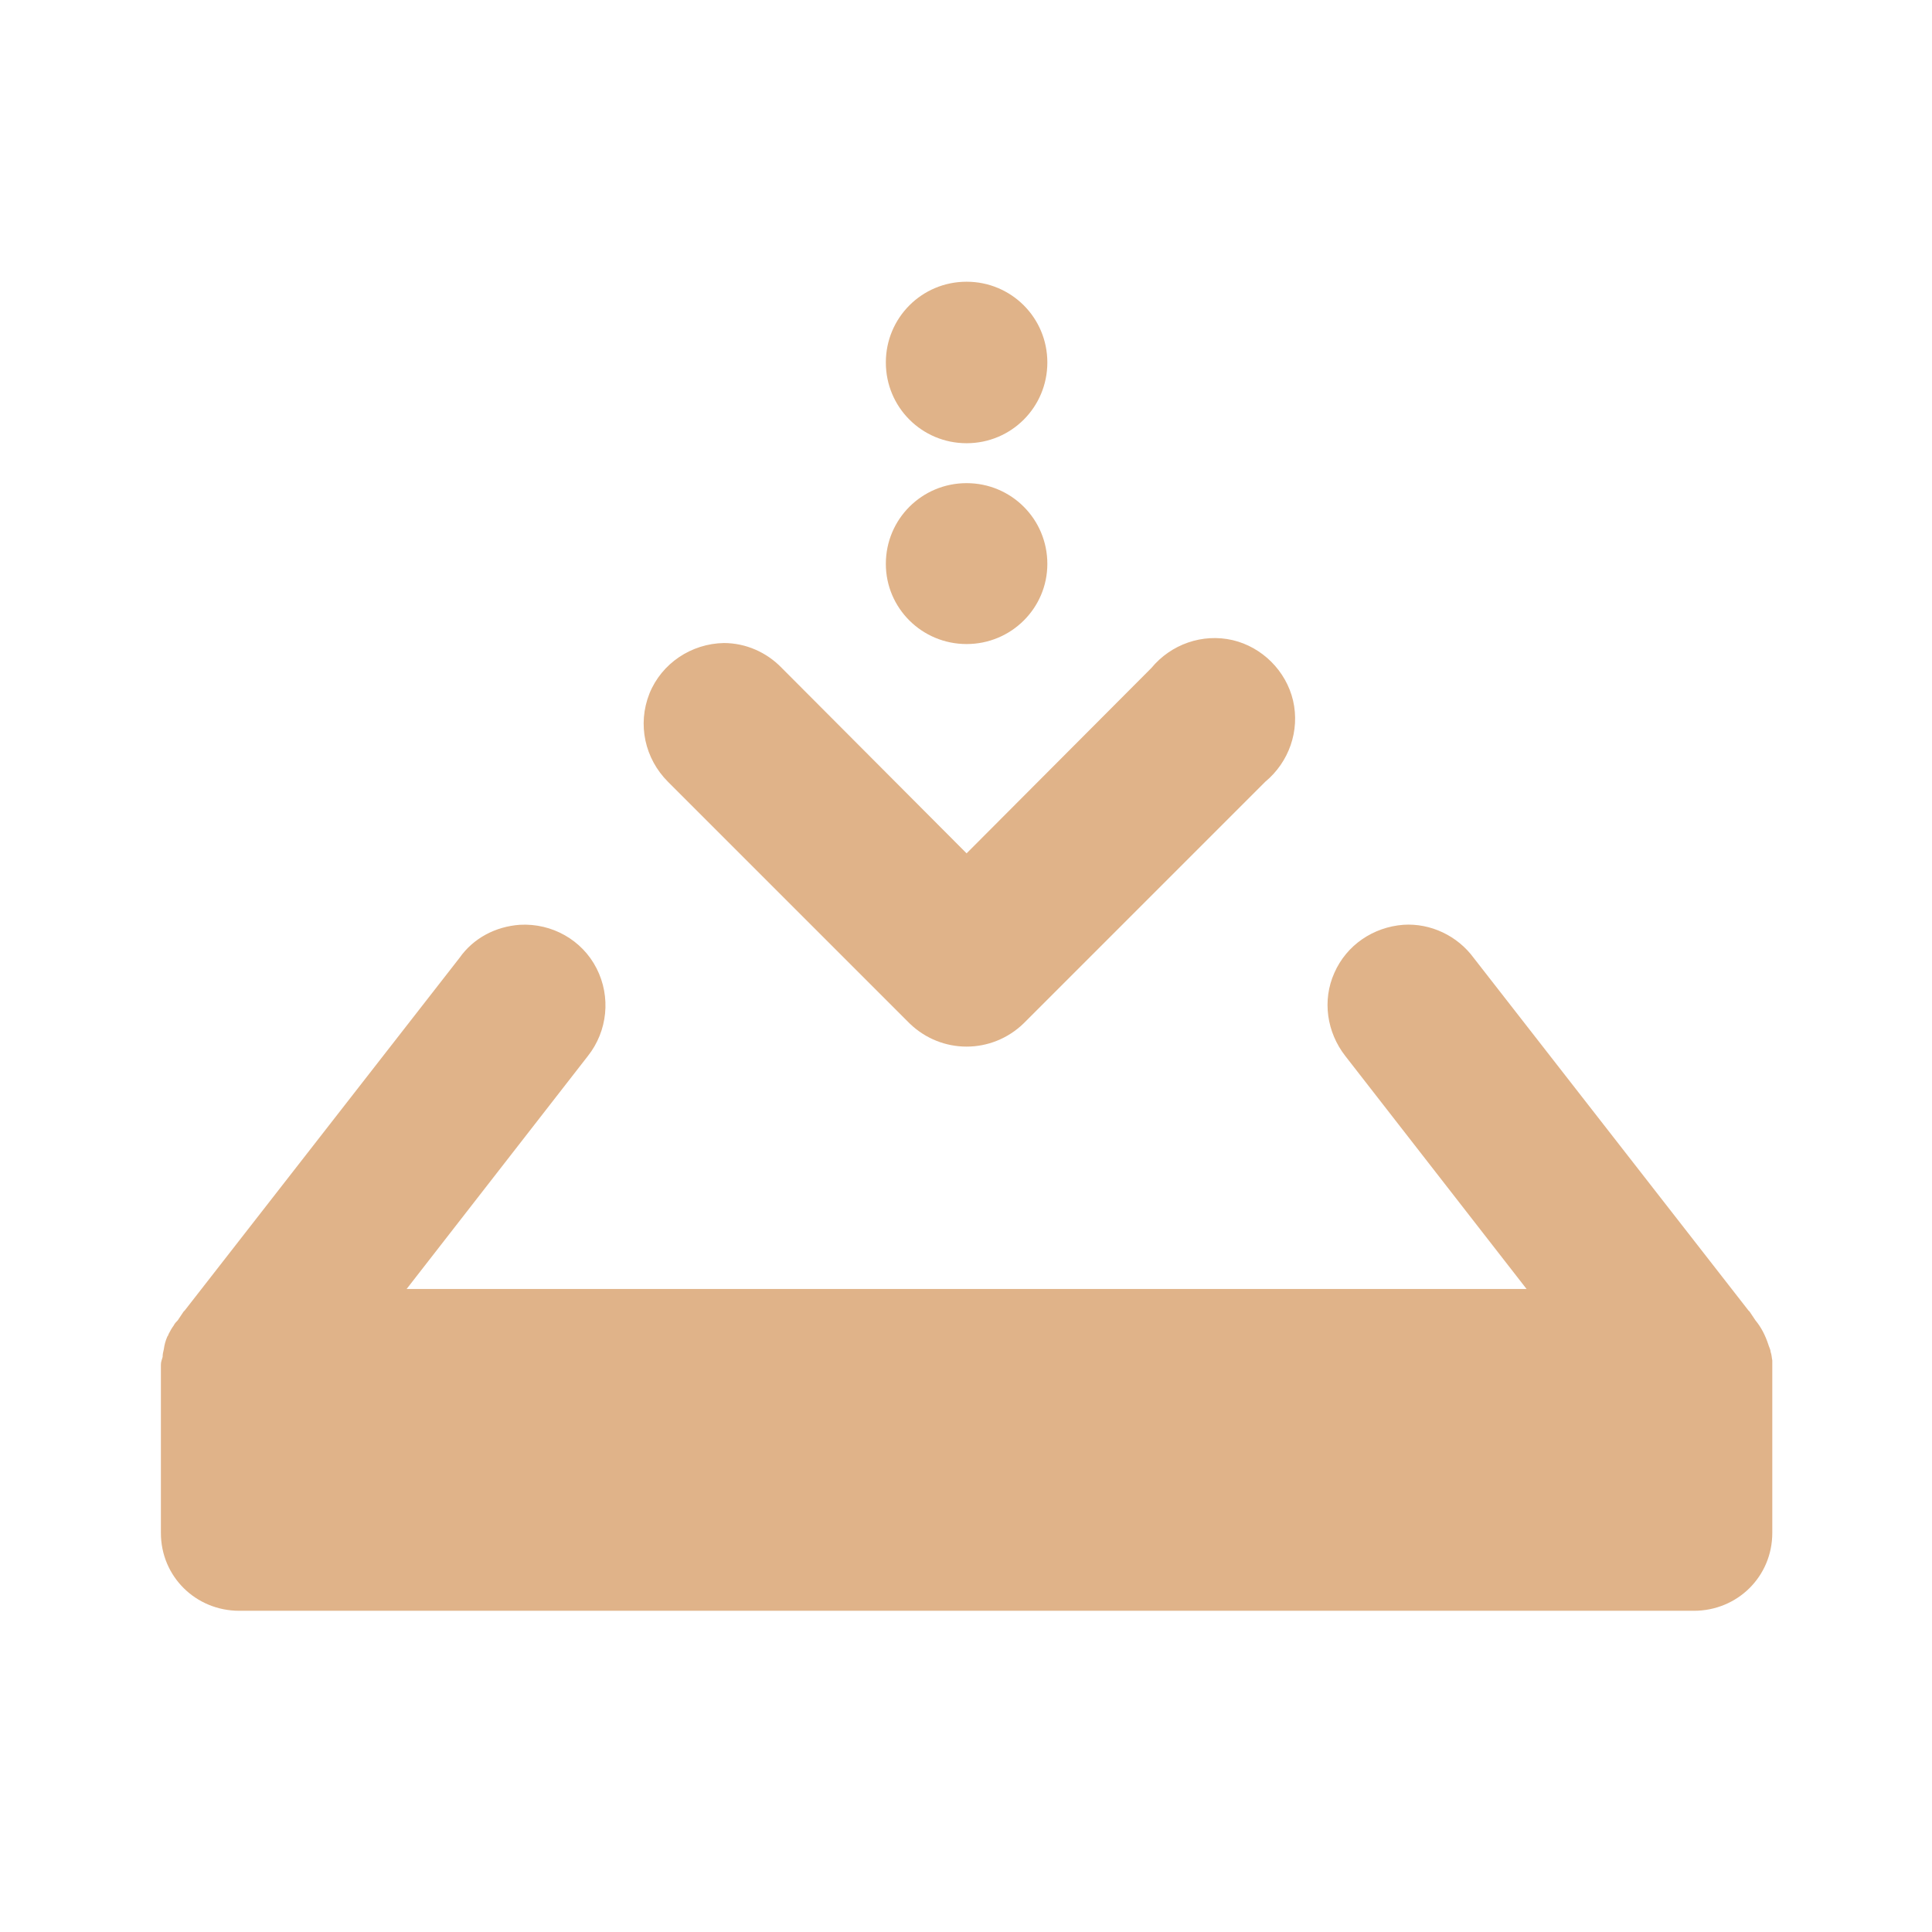 <svg width="16.25" xmlns="http://www.w3.org/2000/svg" height="16.25" viewBox="0 0 13 13">
<g style="fill:#e0b389">
<path d="M 12.909 22.962 C 12.303 23.005 11.755 23.293 11.409 23.784 L 4.587 32.538 C 4.587 32.538 4.572 32.553 4.558 32.567 L 4.413 32.784 C 4.37 32.827 4.341 32.856 4.312 32.913 C 4.269 32.971 4.226 33.043 4.183 33.13 C 4.183 33.144 4.168 33.173 4.154 33.188 C 4.111 33.288 4.082 33.389 4.067 33.505 C 4.053 33.562 4.038 33.62 4.038 33.692 C 4.024 33.75 3.995 33.808 3.995 33.88 C 3.995 33.88 3.995 33.894 3.995 33.909 C 3.995 33.923 3.995 33.923 3.995 33.938 C 3.995 34.053 3.995 34.168 3.995 34.284 L 3.995 38.062 C 3.995 39.144 4.861 39.995 5.942 39.995 L 42.058 39.995 C 43.139 39.995 44.005 39.144 44.005 38.062 L 44.005 34.183 C 44.005 34.111 44.005 34.024 44.005 33.938 C 44.005 33.88 44.005 33.837 44.005 33.779 C 43.99 33.707 43.99 33.635 43.962 33.562 C 43.962 33.505 43.918 33.433 43.904 33.375 C 43.832 33.159 43.731 32.957 43.587 32.784 L 43.442 32.567 C 43.428 32.553 43.413 32.538 43.413 32.538 L 36.591 23.784 C 36.188 23.236 35.524 22.918 34.846 22.962 C 34.096 23.019 33.433 23.466 33.13 24.159 C 32.827 24.837 32.942 25.63 33.404 26.221 L 37.904 32.005 L 10.096 32.005 L 14.596 26.221 C 15.087 25.601 15.173 24.75 14.812 24.043 C 14.452 23.337 13.702 22.918 12.909 22.962 Z " transform="scale(.271)"/>
<path d="M 26.005 10.005 C 26.005 11.101 25.111 11.995 24 11.995 C 22.889 11.995 21.995 11.101 21.995 10.005 C 21.995 8.894 22.889 8 24 8 C 25.111 8 26.005 8.894 26.005 10.005 Z " transform="matrix(.271 0 0 .271 0 1.083)"/>
<path d="M 26.005 10 C 26.005 11.111 25.111 12.005 24 12.005 C 22.889 12.005 21.995 11.111 21.995 10 C 21.995 8.889 22.889 7.995 24 7.995 C 25.111 7.995 26.005 8.889 26.005 10 Z " transform="matrix(.271 0 0 .271 0 -.271)"/>
<path d="M 17.971 15.966 C 17.163 15.981 16.428 16.471 16.125 17.221 C 15.822 17.986 16.01 18.837 16.587 19.413 L 22.587 25.413 C 23.38 26.178 24.62 26.178 25.413 25.413 L 31.413 19.413 C 32.005 18.923 32.279 18.144 32.106 17.394 C 31.933 16.659 31.341 16.067 30.606 15.894 C 29.856 15.721 29.077 15.995 28.587 16.587 L 24 21.188 L 19.413 16.587 C 19.038 16.197 18.519 15.966 17.971 15.966 Z " transform="scale(.271)"/>
</g>
</svg>
